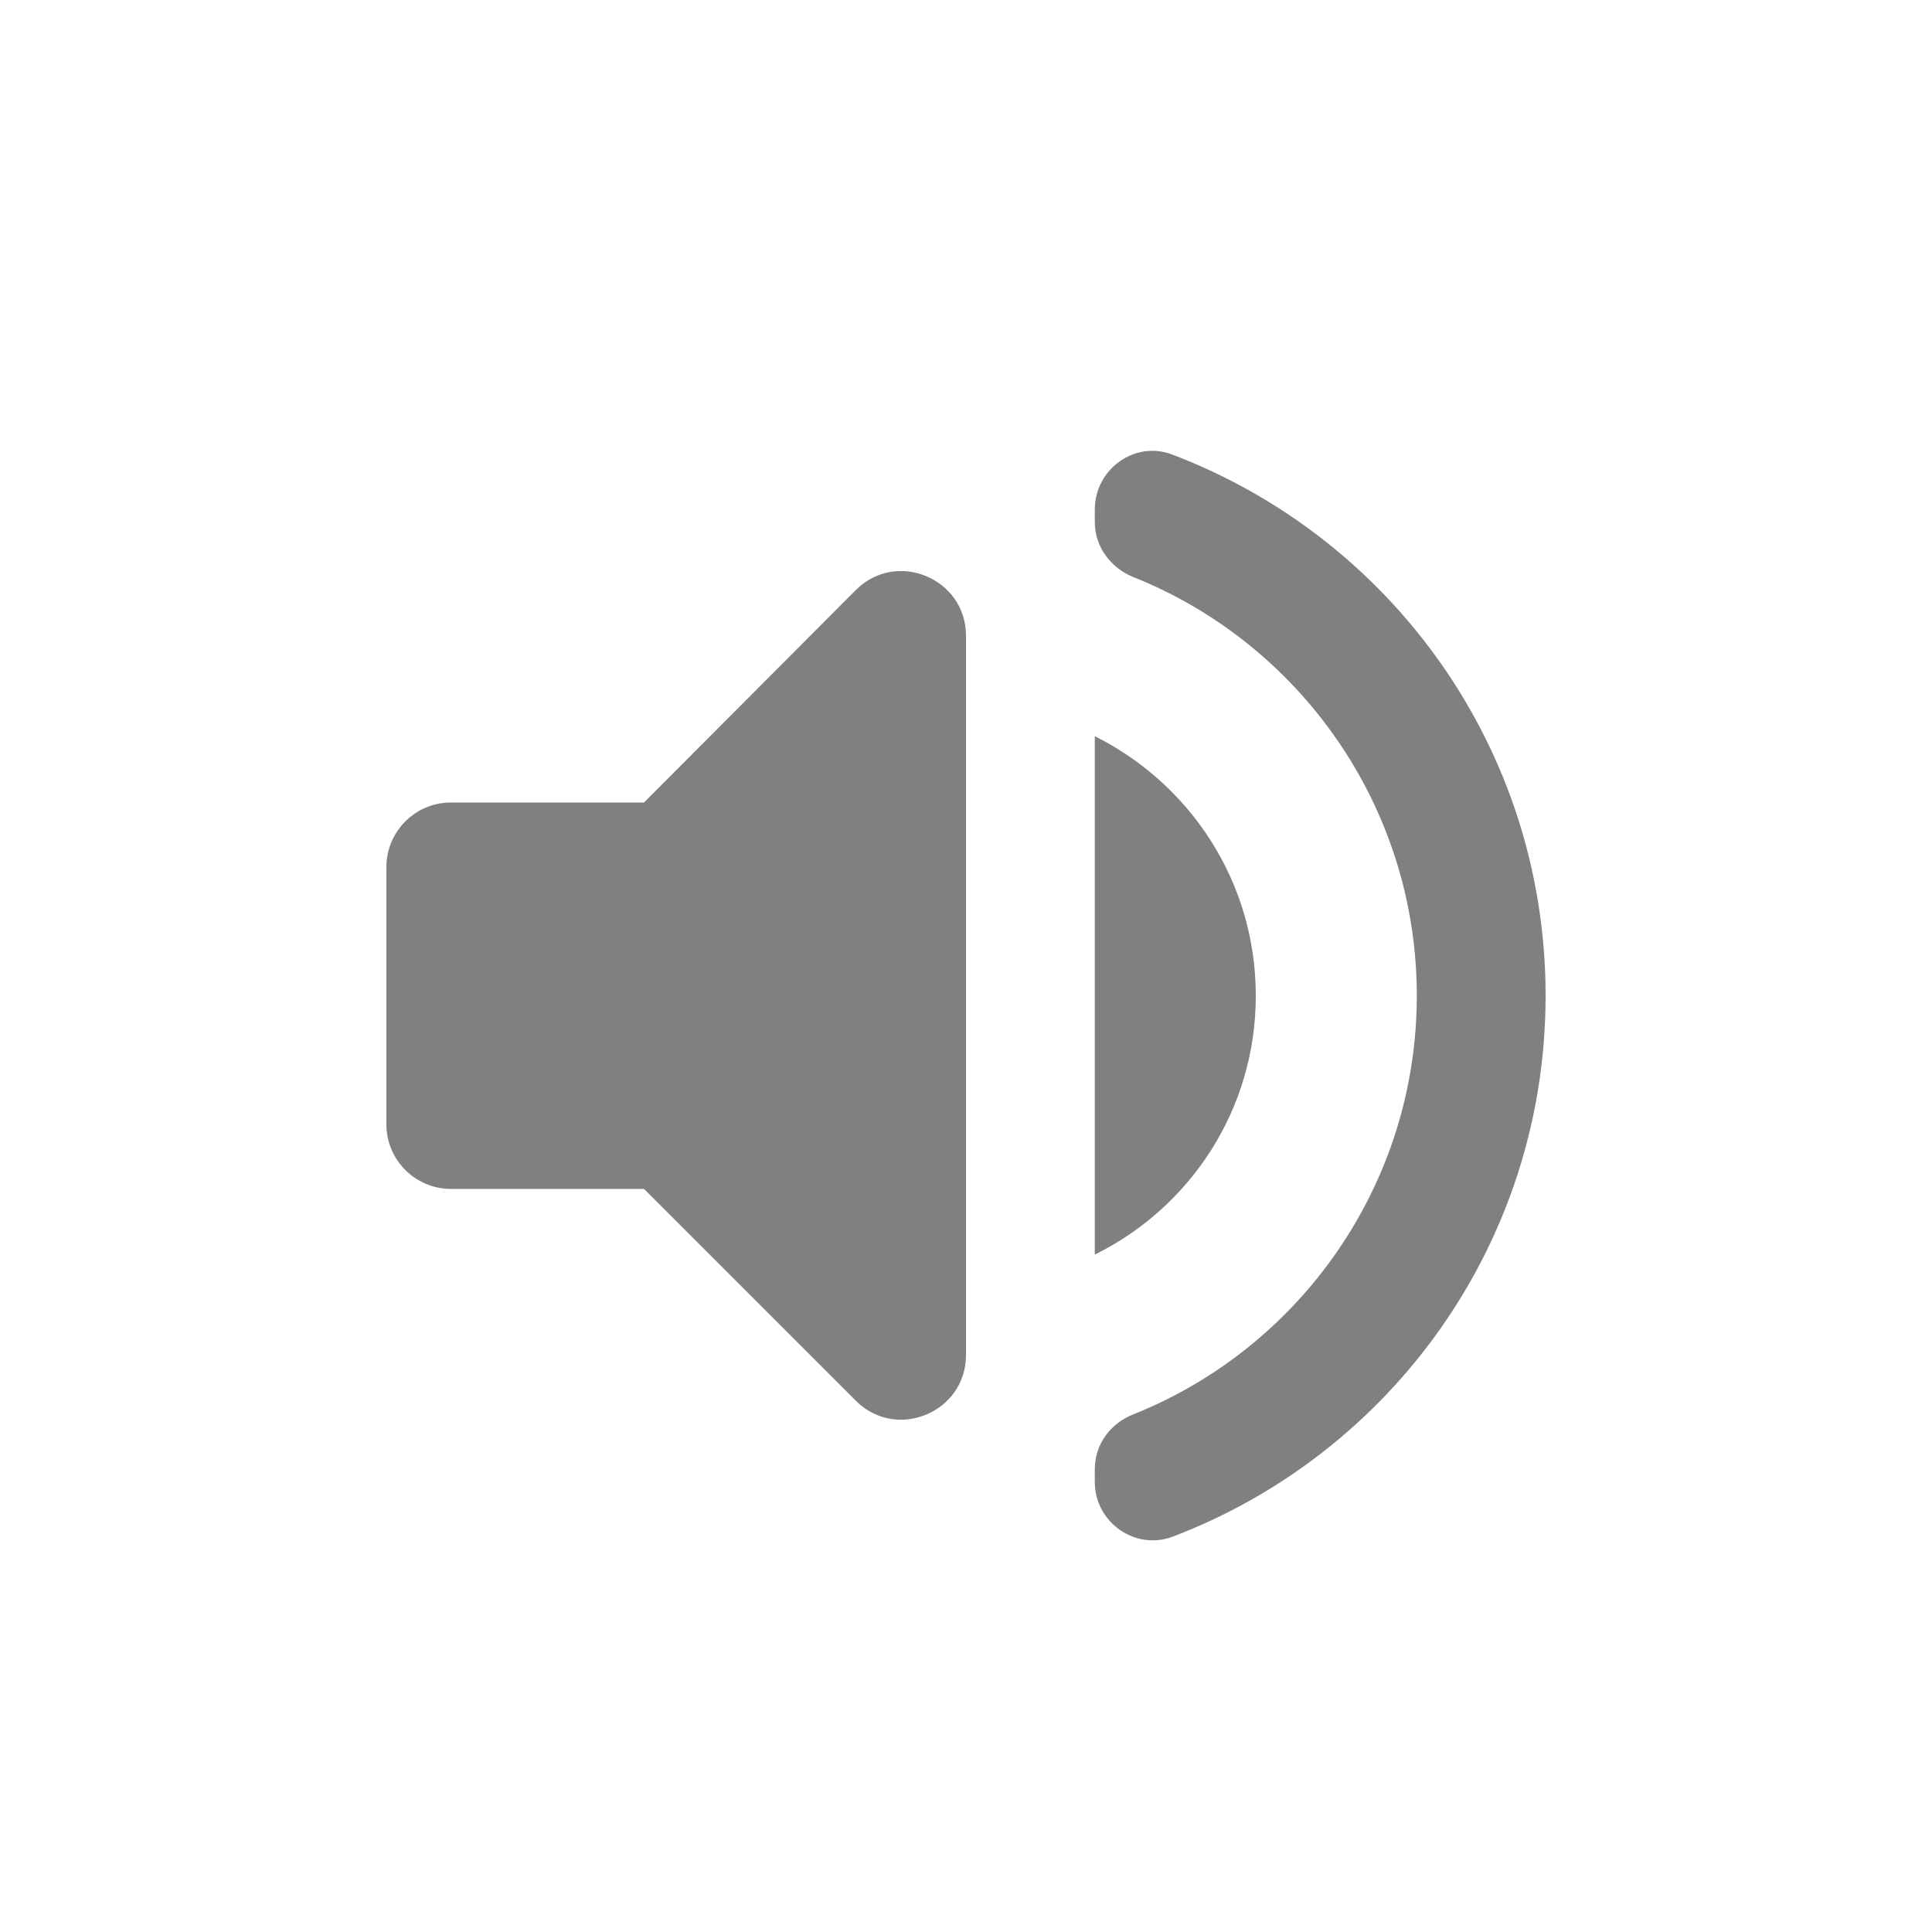 <svg width="24" height="24" viewBox="0 0 24 24" fill="none" xmlns="http://www.w3.org/2000/svg">
<path fill-rule="evenodd" clip-rule="evenodd" d="M4.8 10.769V13.969C4.8 14.409 5.16 14.769 5.6 14.769H8L10.632 17.401C11.136 17.905 12 17.545 12 16.833V7.897C12 7.185 11.136 6.825 10.632 7.329L8 9.969H5.6C5.16 9.969 4.8 10.329 4.8 10.769ZM15.6 12.369C15.6 10.953 14.784 9.737 13.6 9.145V15.585C14.784 15.001 15.6 13.785 15.6 12.369ZM13.6 6.329V6.489C13.6 6.793 13.8 7.057 14.08 7.169C16.144 7.993 17.6 10.017 17.6 12.369C17.6 14.721 16.144 16.745 14.08 17.569C13.792 17.681 13.6 17.945 13.6 18.249V18.409C13.6 18.913 14.104 19.265 14.568 19.089C17.28 18.057 19.2 15.441 19.2 12.369C19.2 9.297 17.28 6.681 14.568 5.649C14.104 5.465 13.6 5.825 13.6 6.329Z" fill="#808080"/>
</svg>
